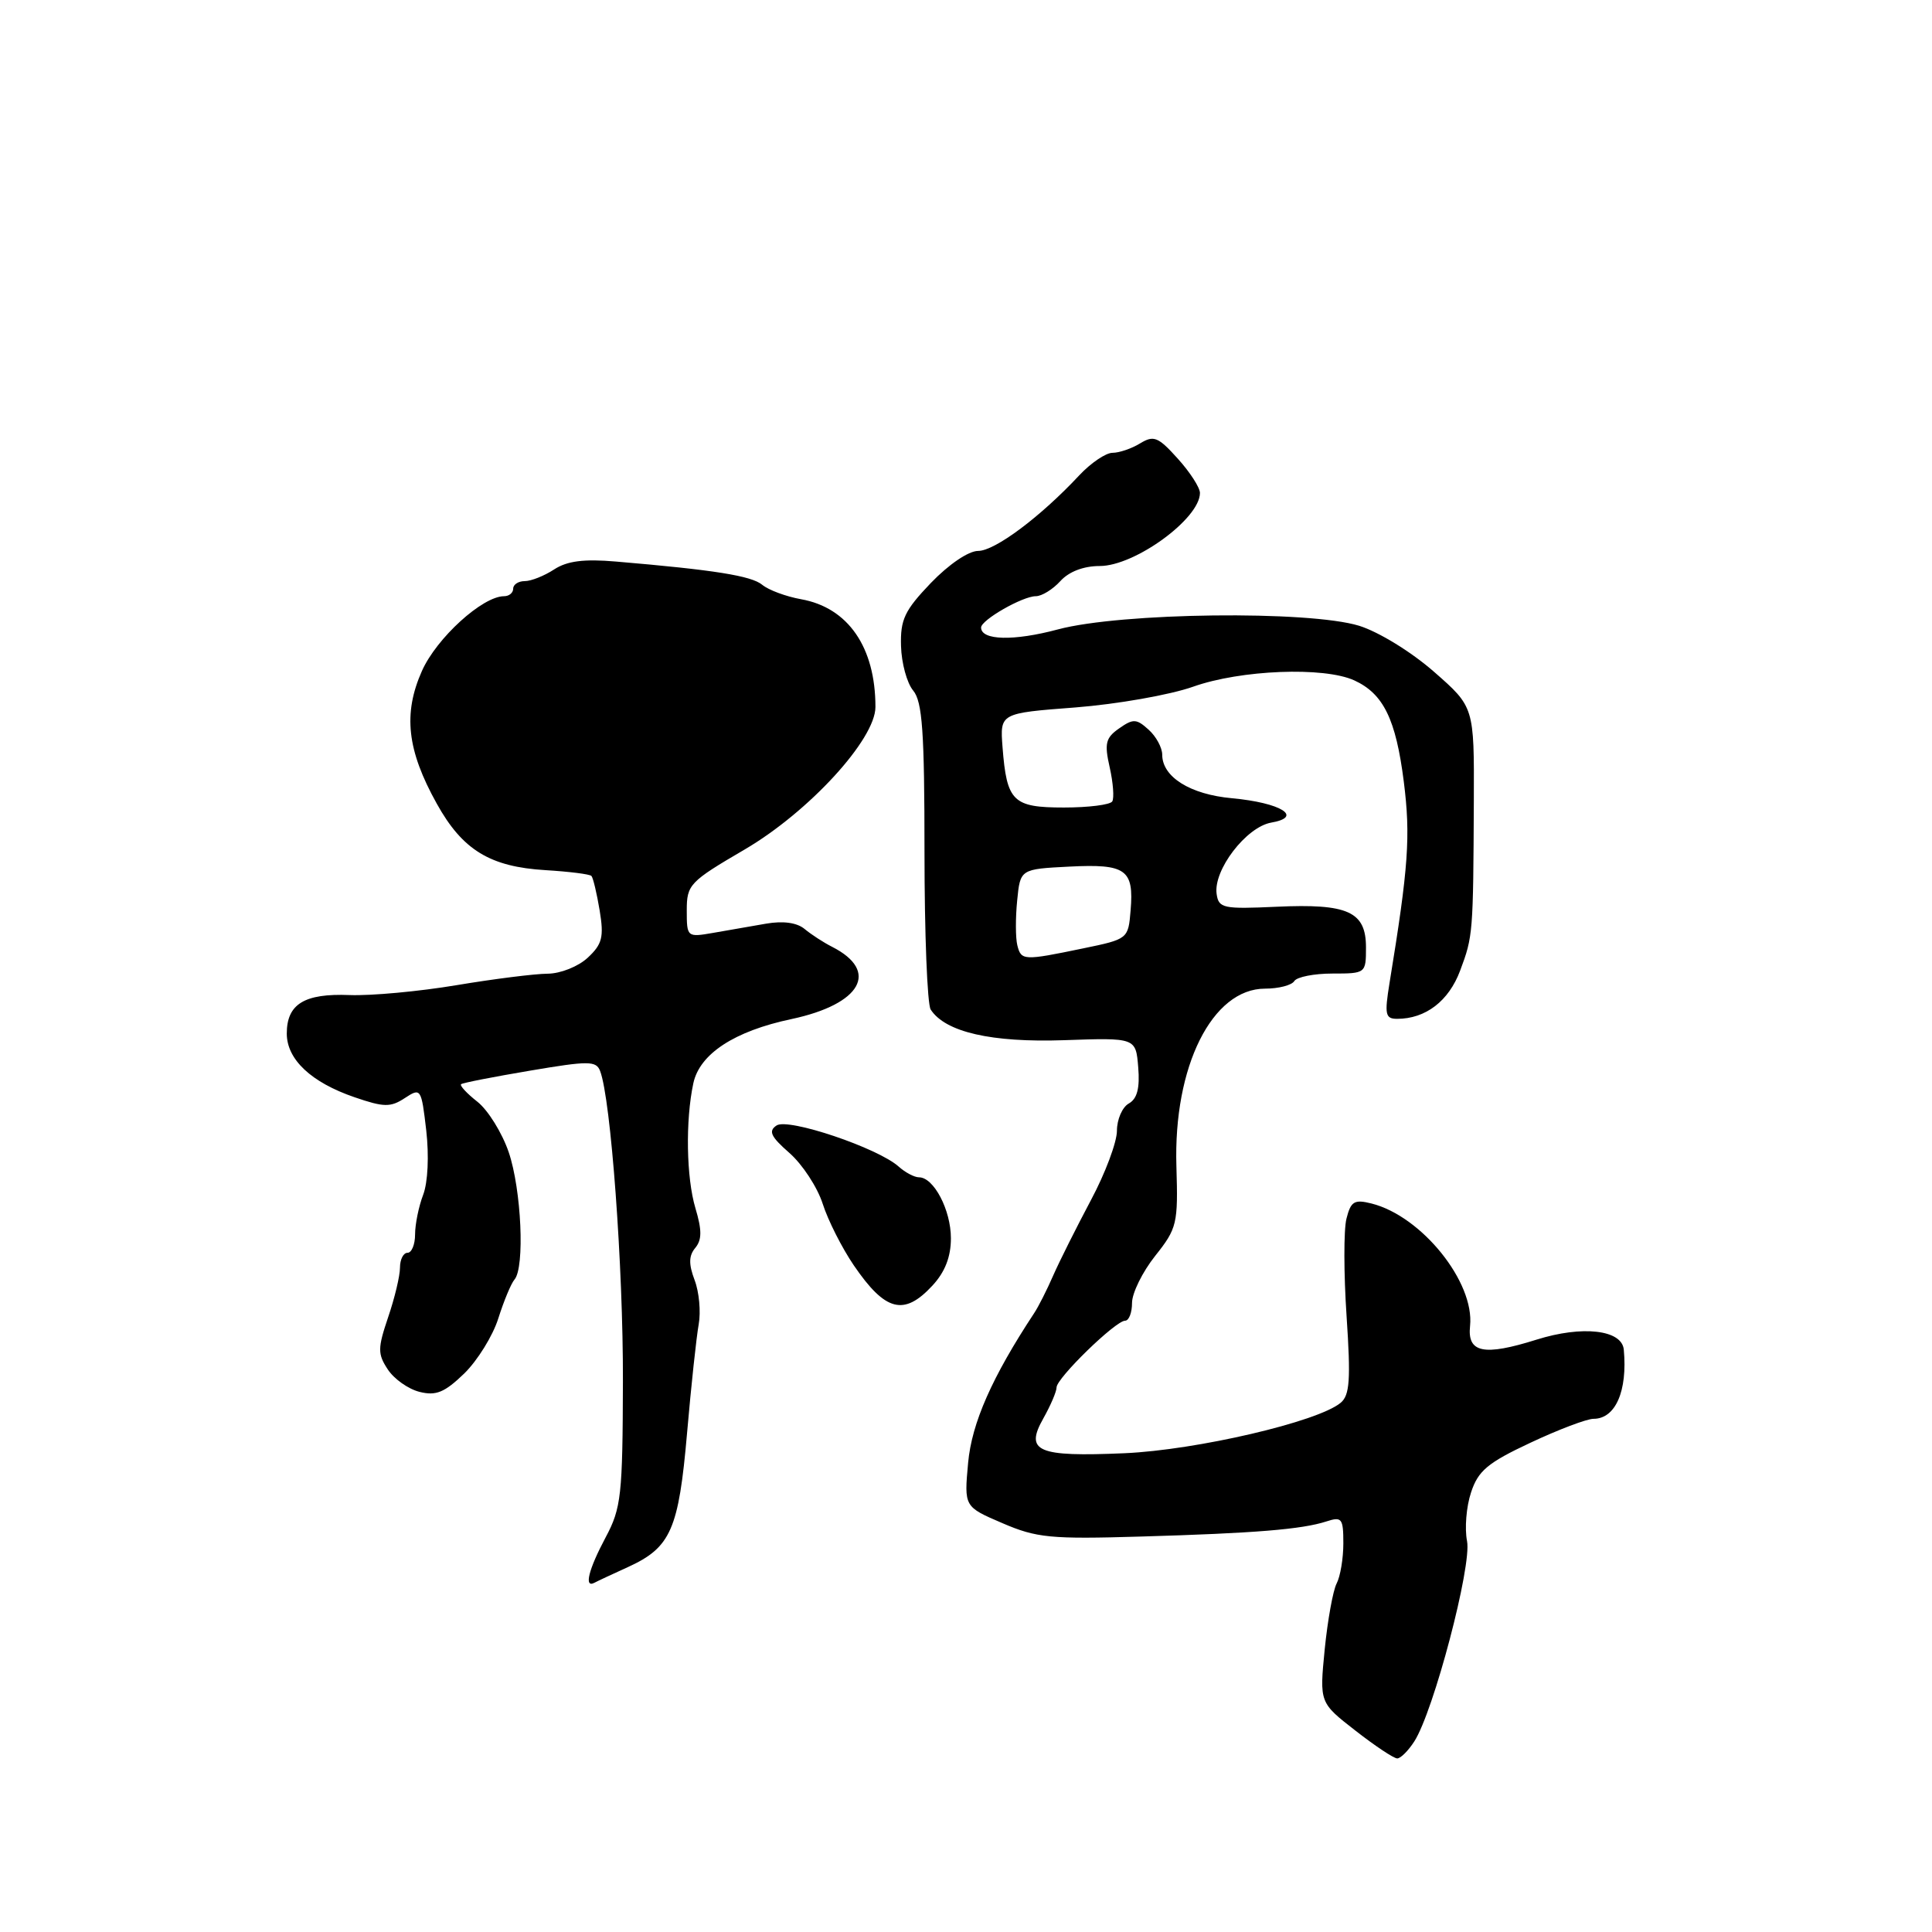 <?xml version="1.0" encoding="UTF-8" standalone="no"?>
<!DOCTYPE svg PUBLIC "-//W3C//DTD SVG 1.1//EN" "http://www.w3.org/Graphics/SVG/1.1/DTD/svg11.dtd" >
<svg xmlns="http://www.w3.org/2000/svg" xmlns:xlink="http://www.w3.org/1999/xlink" version="1.1" viewBox="0 0 256 256">
 <g >
 <path fill="currentColor"
d=" M 187.40 230.75 C 189.97 226.75 195.04 207.47 194.39 204.20 C 194.06 202.54 194.29 199.64 194.92 197.76 C 195.86 194.88 197.13 193.82 202.79 191.17 C 206.51 189.42 210.27 188.00 211.15 188.00 C 214.06 188.00 215.67 184.32 215.16 178.83 C 214.91 176.20 209.67 175.60 203.60 177.51 C 196.60 179.71 194.41 179.26 194.79 175.70 C 195.41 169.88 188.37 161.14 181.73 159.47 C 179.45 158.90 178.99 159.18 178.41 161.49 C 178.04 162.97 178.05 168.79 178.43 174.42 C 178.99 182.81 178.85 184.88 177.64 185.88 C 174.61 188.40 158.55 192.14 149.00 192.56 C 137.44 193.06 135.76 192.34 138.25 187.94 C 139.21 186.23 140.00 184.39 140.00 183.84 C 140.00 182.61 147.82 175.00 149.08 175.00 C 149.59 175.00 150.00 173.94 150.00 172.64 C 150.00 171.34 151.38 168.54 153.06 166.42 C 155.97 162.76 156.11 162.17 155.88 154.54 C 155.47 141.31 160.62 131.00 167.63 131.00 C 169.42 131.00 171.16 130.55 171.50 130.00 C 171.84 129.45 174.12 129.00 176.56 129.00 C 180.96 129.00 181.00 128.97 181.00 125.54 C 181.00 120.79 178.62 119.71 169.13 120.15 C 162.08 120.47 161.48 120.35 161.21 118.46 C 160.75 115.30 165.12 109.59 168.44 109.00 C 172.76 108.25 169.73 106.37 163.24 105.77 C 157.71 105.27 154.00 102.95 154.00 100.00 C 154.00 99.07 153.19 97.57 152.19 96.68 C 150.59 95.23 150.15 95.21 148.30 96.51 C 146.50 97.76 146.32 98.50 147.04 101.68 C 147.50 103.72 147.65 105.75 147.38 106.19 C 147.11 106.64 144.22 107.00 140.98 107.00 C 134.20 107.00 133.40 106.21 132.84 98.99 C 132.50 94.50 132.50 94.50 142.50 93.74 C 148.00 93.31 155.02 92.08 158.10 90.99 C 164.40 88.75 175.42 88.32 179.44 90.15 C 183.31 91.92 184.96 95.29 186.01 103.57 C 186.92 110.79 186.64 114.85 184.12 130.25 C 183.44 134.43 183.56 135.00 185.13 135.00 C 188.90 135.00 191.97 132.65 193.48 128.60 C 195.18 124.06 195.21 123.71 195.29 106.09 C 195.34 93.68 195.34 93.68 190.02 89.02 C 187.01 86.38 182.69 83.73 180.10 82.92 C 173.45 80.87 148.54 81.16 140.18 83.40 C 134.32 84.97 130.00 84.86 130.00 83.15 C 130.00 82.15 135.50 79.00 137.25 79.00 C 138.04 79.00 139.50 78.10 140.50 77.00 C 141.64 75.74 143.58 75.00 145.72 75.00 C 150.38 75.00 159.00 68.72 159.00 65.32 C 159.00 64.61 157.68 62.56 156.06 60.77 C 153.46 57.88 152.88 57.65 151.07 58.75 C 149.95 59.44 148.30 60.00 147.41 60.00 C 146.53 60.00 144.55 61.34 143.01 62.98 C 137.88 68.48 131.83 73.00 129.61 73.00 C 128.33 73.00 125.72 74.78 123.34 77.25 C 119.86 80.89 119.29 82.09 119.39 85.60 C 119.45 87.85 120.17 90.51 121.00 91.50 C 122.22 92.97 122.50 96.96 122.50 112.90 C 122.50 123.68 122.87 133.07 123.32 133.77 C 125.26 136.76 131.36 138.16 141.00 137.83 C 150.50 137.50 150.50 137.50 150.82 141.42 C 151.05 144.19 150.68 145.60 149.57 146.22 C 148.71 146.70 148.00 148.33 148.00 149.83 C 148.00 151.34 146.45 155.48 144.55 159.03 C 142.66 162.59 140.41 167.07 139.56 169.00 C 138.72 170.93 137.58 173.18 137.03 174.00 C 131.44 182.48 128.76 188.56 128.28 193.84 C 127.75 199.65 127.75 199.65 132.81 201.82 C 137.35 203.78 139.21 203.96 151.18 203.60 C 166.30 203.16 172.51 202.65 175.75 201.60 C 177.80 200.93 178.00 201.18 178.00 204.50 C 178.00 206.50 177.60 208.89 177.11 209.82 C 176.63 210.74 175.92 214.67 175.53 218.55 C 174.84 225.61 174.84 225.61 179.58 229.30 C 182.19 231.34 184.69 233.00 185.14 233.00 C 185.59 233.00 186.60 231.99 187.40 230.75 Z  M 83.26 207.62 C 88.89 205.04 89.93 202.65 91.04 189.88 C 91.58 183.62 92.28 177.15 92.58 175.49 C 92.88 173.83 92.64 171.19 92.04 169.62 C 91.24 167.50 91.26 166.39 92.13 165.35 C 93.01 164.28 93.02 163.01 92.15 160.10 C 90.94 156.05 90.81 148.49 91.87 143.54 C 92.71 139.64 97.30 136.63 104.88 135.03 C 114.12 133.06 116.59 128.68 110.26 125.46 C 109.13 124.89 107.50 123.83 106.62 123.10 C 105.60 122.25 103.77 122.00 101.51 122.39 C 99.58 122.73 96.42 123.27 94.50 123.61 C 91.04 124.21 91.00 124.18 91.00 120.63 C 91.00 117.22 91.37 116.83 98.66 112.57 C 107.17 107.59 116.00 97.97 116.00 93.68 C 116.00 85.76 112.38 80.51 106.14 79.40 C 104.14 79.04 101.83 78.18 101.00 77.49 C 99.57 76.30 94.63 75.51 81.64 74.41 C 77.37 74.04 75.15 74.33 73.43 75.45 C 72.13 76.30 70.38 77.00 69.54 77.00 C 68.69 77.00 68.00 77.45 68.00 78.00 C 68.00 78.55 67.46 79.00 66.80 79.00 C 63.94 79.00 57.86 84.53 55.91 88.90 C 53.39 94.56 53.93 99.41 57.87 106.48 C 61.28 112.63 64.93 114.86 72.29 115.30 C 75.42 115.49 78.15 115.83 78.37 116.07 C 78.59 116.31 79.08 118.37 79.46 120.65 C 80.04 124.17 79.80 125.11 77.88 126.90 C 76.62 128.07 74.27 129.01 72.56 129.02 C 70.88 129.03 65.45 129.71 60.50 130.54 C 55.55 131.37 49.17 131.96 46.32 131.85 C 40.33 131.61 38.00 133.04 38.00 136.95 C 38.00 140.38 41.23 143.42 46.98 145.39 C 50.88 146.73 51.75 146.74 53.64 145.50 C 55.76 144.11 55.83 144.20 56.48 149.79 C 56.86 153.14 56.70 156.67 56.07 158.32 C 55.48 159.86 55.00 162.23 55.00 163.57 C 55.00 164.90 54.55 166.00 54.00 166.00 C 53.45 166.00 53.00 166.88 53.00 167.97 C 53.00 169.05 52.30 172.00 51.43 174.54 C 50.04 178.66 50.03 179.40 51.38 181.45 C 52.21 182.72 54.10 184.06 55.59 184.43 C 57.77 184.98 58.91 184.51 61.51 182.00 C 63.27 180.28 65.31 176.99 66.03 174.69 C 66.76 172.39 67.72 170.07 68.17 169.55 C 69.56 167.95 69.09 157.63 67.41 152.68 C 66.53 150.10 64.66 147.09 63.25 145.98 C 61.85 144.88 60.88 143.83 61.10 143.66 C 61.32 143.48 65.42 142.68 70.22 141.87 C 78.01 140.55 79.00 140.55 79.52 141.92 C 80.94 145.62 82.58 167.87 82.54 183.00 C 82.50 198.15 82.32 199.84 80.25 203.71 C 77.99 207.95 77.36 210.45 78.75 209.73 C 79.16 209.51 81.19 208.56 83.26 207.62 Z  M 123.55 170.35 C 125.21 168.56 126.00 166.55 126.00 164.08 C 126.00 160.33 123.73 156.00 121.77 156.00 C 121.16 156.00 119.95 155.36 119.08 154.58 C 116.33 152.11 104.44 148.10 102.90 149.13 C 101.78 149.87 102.13 150.61 104.61 152.78 C 106.32 154.28 108.30 157.30 109.01 159.50 C 109.71 161.70 111.57 165.37 113.13 167.66 C 117.31 173.78 119.78 174.42 123.55 170.35 Z  M 134.80 125.25 C 134.56 124.29 134.55 121.62 134.78 119.33 C 135.19 115.16 135.19 115.16 141.69 114.83 C 149.20 114.45 150.27 115.21 149.81 120.64 C 149.50 124.41 149.47 124.44 143.50 125.67 C 135.60 127.31 135.31 127.29 134.80 125.25 Z "/>
</g>
</svg>